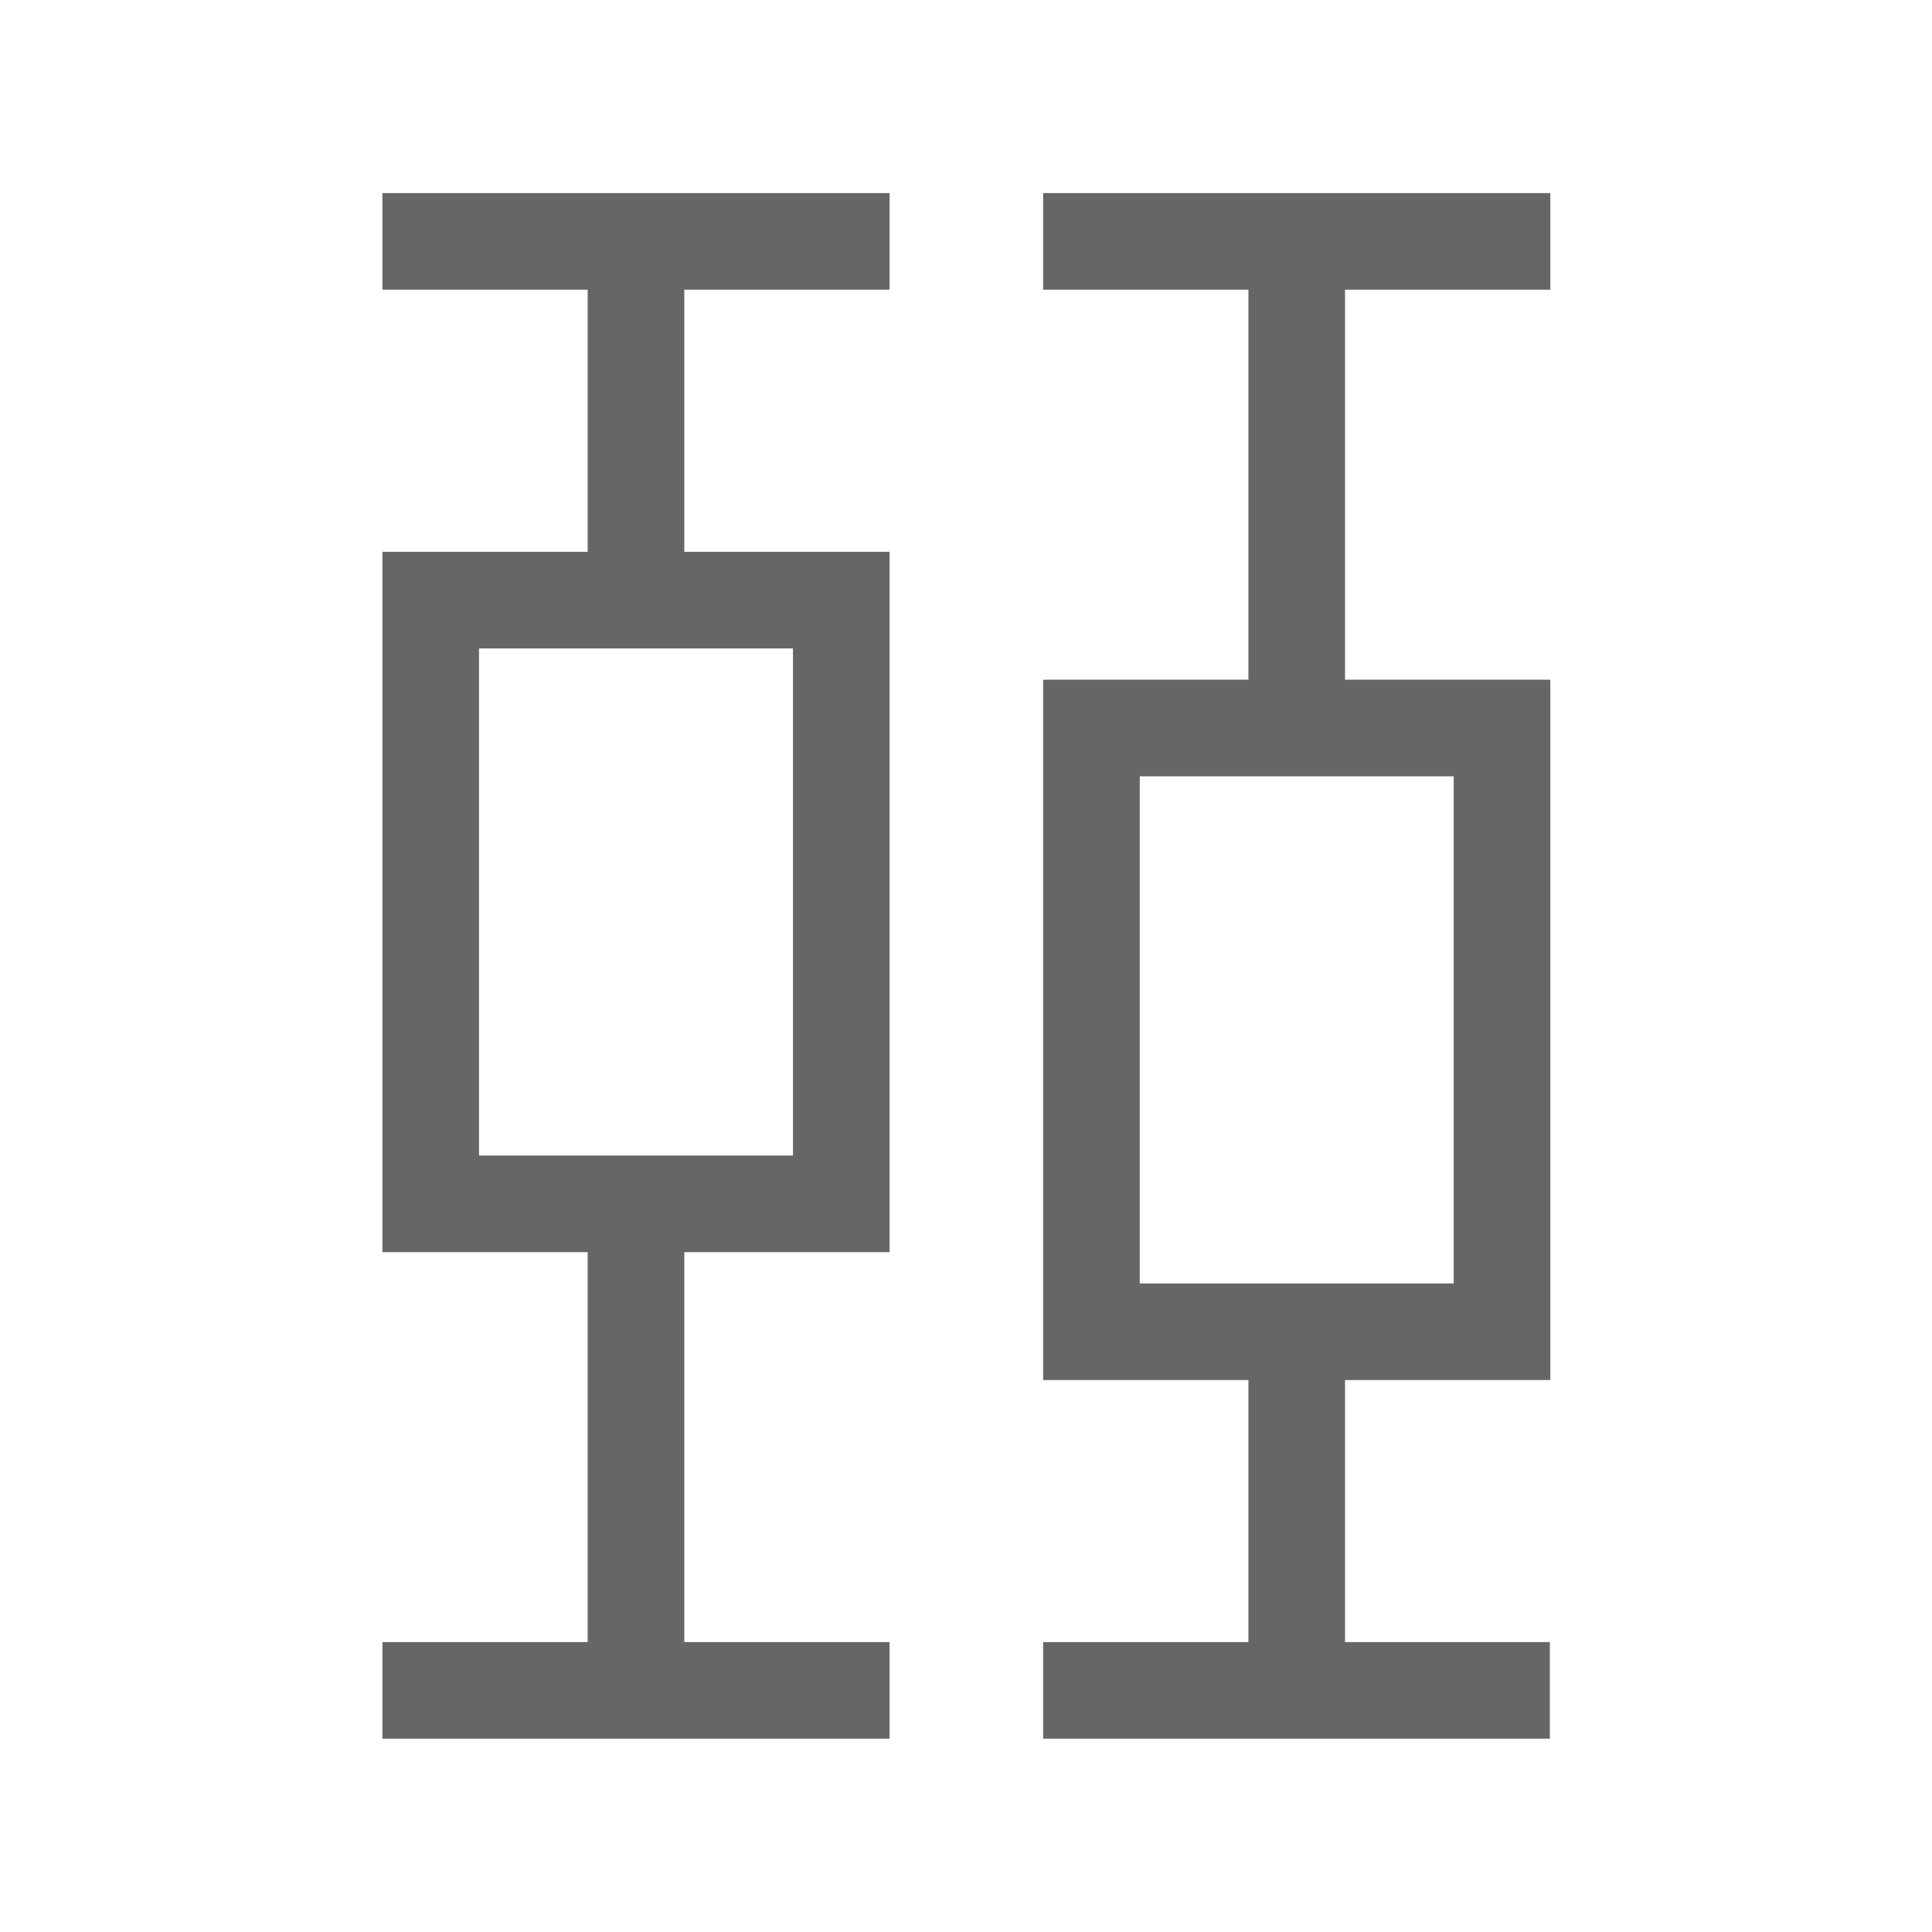 <svg xmlns="http://www.w3.org/2000/svg" width="16" height="16" viewBox="0 0 16 16">
    <defs>
        <style>
            .cls-1,.cls-2{fill:none}.cls-2{stroke:#666;stroke-miterlimit:10;stroke-width:.8px}
        </style>
    </defs>
    <g id="ic_boxplot" transform="translate(-1197.361 -406.22)">
        <path id="Rectangle_17447" d="M0 0h16v16H0z" class="cls-1" data-name="Rectangle 17447" transform="translate(1197.362 406.219)"/>
        <path id="Path_34576" d="M1200.528 408.219h4.2m-4.2 12h4.2m-2.1-4.156v4.156m0-12v2.971m1.7 0h-3.4v5h3.4zm5.868 9.029H1206m4.2-12h-4.2m2.1 0v4.157m0 4.873v2.97m1.7-7.97h-3.4v5h3.4z" class="cls-2" data-name="Path 34576"/>
    </g>
</svg>
